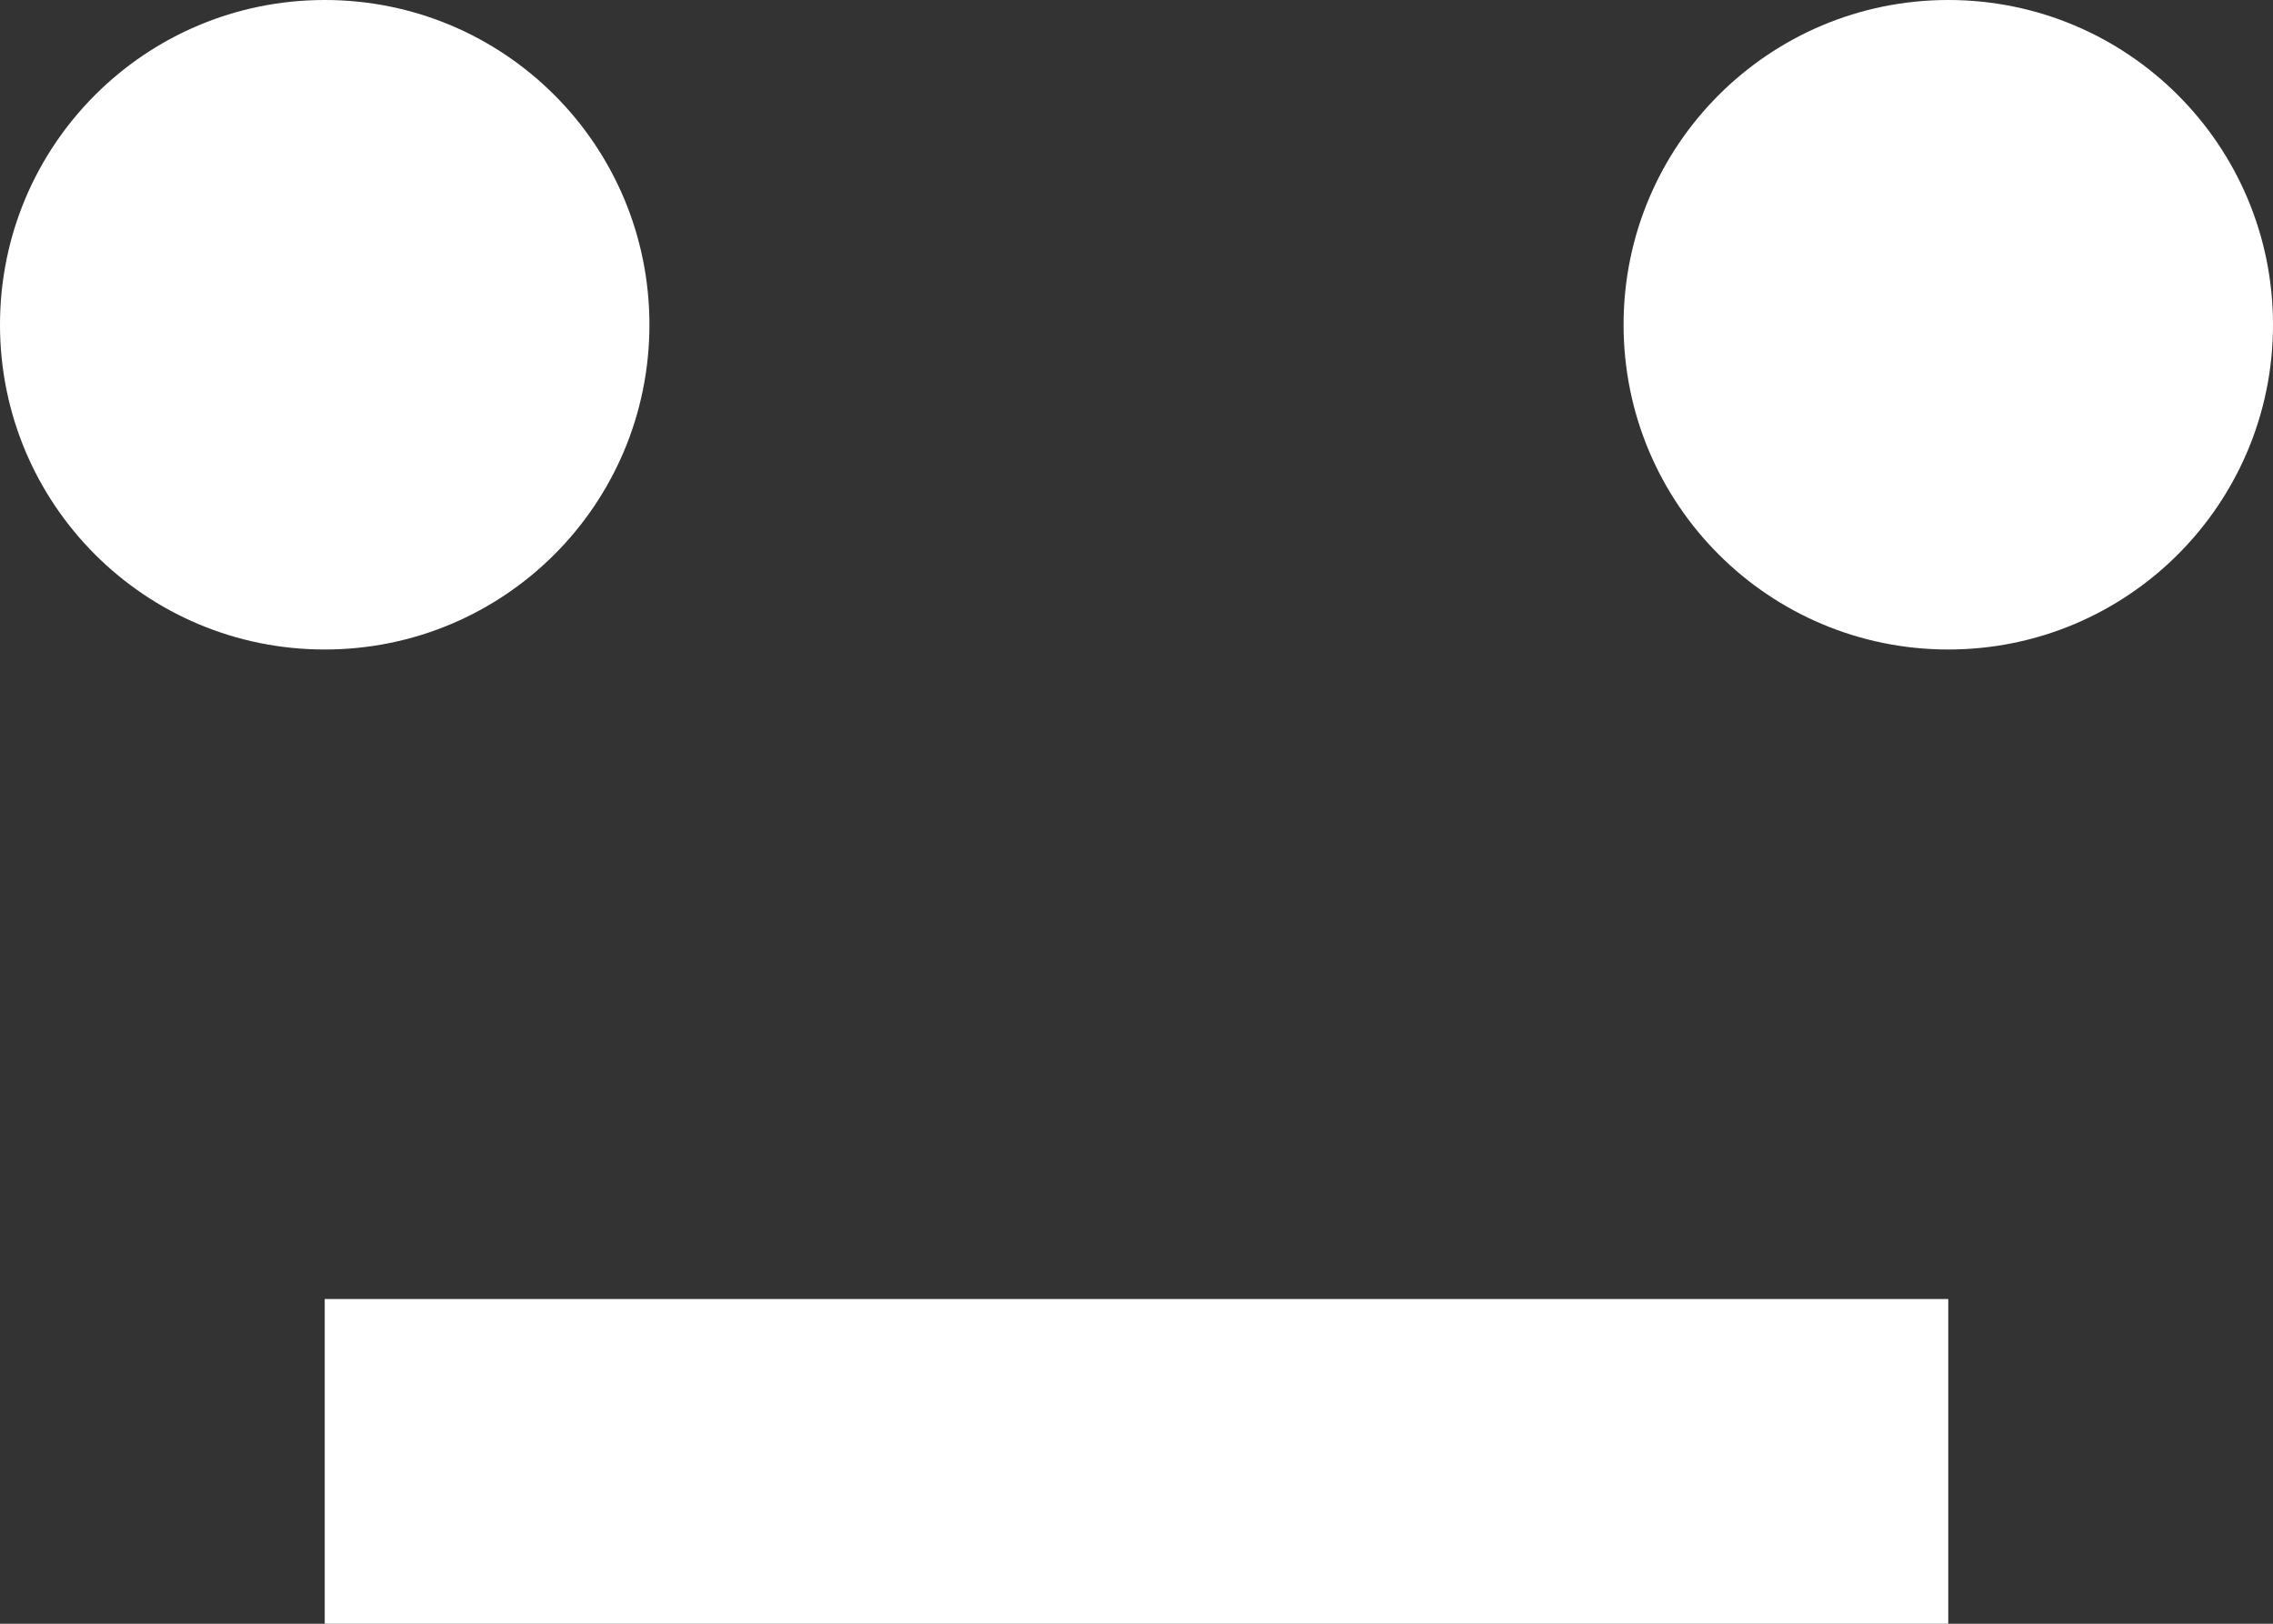 <svg xmlns="http://www.w3.org/2000/svg" width="7" height="5" viewBox="0 0 7 5">
  <rect x="0" y="0" width="7" height="5" fill="#333333" stroke="none"/>
  <g id="Vereinigungsmenge_1" data-name="Vereinigungsmenge 1" fill="#fff">
    <path d="M 5.5 4.5 L 1.5 4.5 L 1.5 4.5 L 5.5 4.5 L 5.5 4.5 Z M 6 1.5 C 5.725 1.5 5.5 1.276 5.5 1 C 5.5 0.724 5.725 0.5 6 0.5 C 6.276 0.5 6.5 0.724 6.5 1 C 6.5 1.276 6.276 1.5 6 1.5 Z M 1 1.5 C 0.724 1.5 0.5 1.276 0.5 1 C 0.5 0.724 0.724 0.5 1 0.5 C 1.276 0.5 1.5 0.724 1.5 1 C 1.5 1.276 1.276 1.5 1 1.5 Z" stroke="none"/>
    <path d="M 6 5 L 1 5 L 1 4 L 6 4 L 6 5 Z M 6 2 C 5.448 2 5 1.553 5 1 C 5 0.447 5.448 3.318786667705353e-08 6 3.318786667705353e-08 C 6.552 3.318786667705353e-08 7 0.447 7 1 C 7 1.553 6.552 2 6 2 Z M 1 2 C 0.447 2 1.358032193365943e-07 1.553 1.358032193365943e-07 1 C 1.358032193365943e-07 0.447 0.447 3.318786667705353e-08 1 3.318786667705353e-08 C 1.553 3.318786667705353e-08 2 0.447 2 1 C 2 1.553 1.553 2 1 2 Z" stroke="none" fill="#fff"/>
  </g>
</svg>
